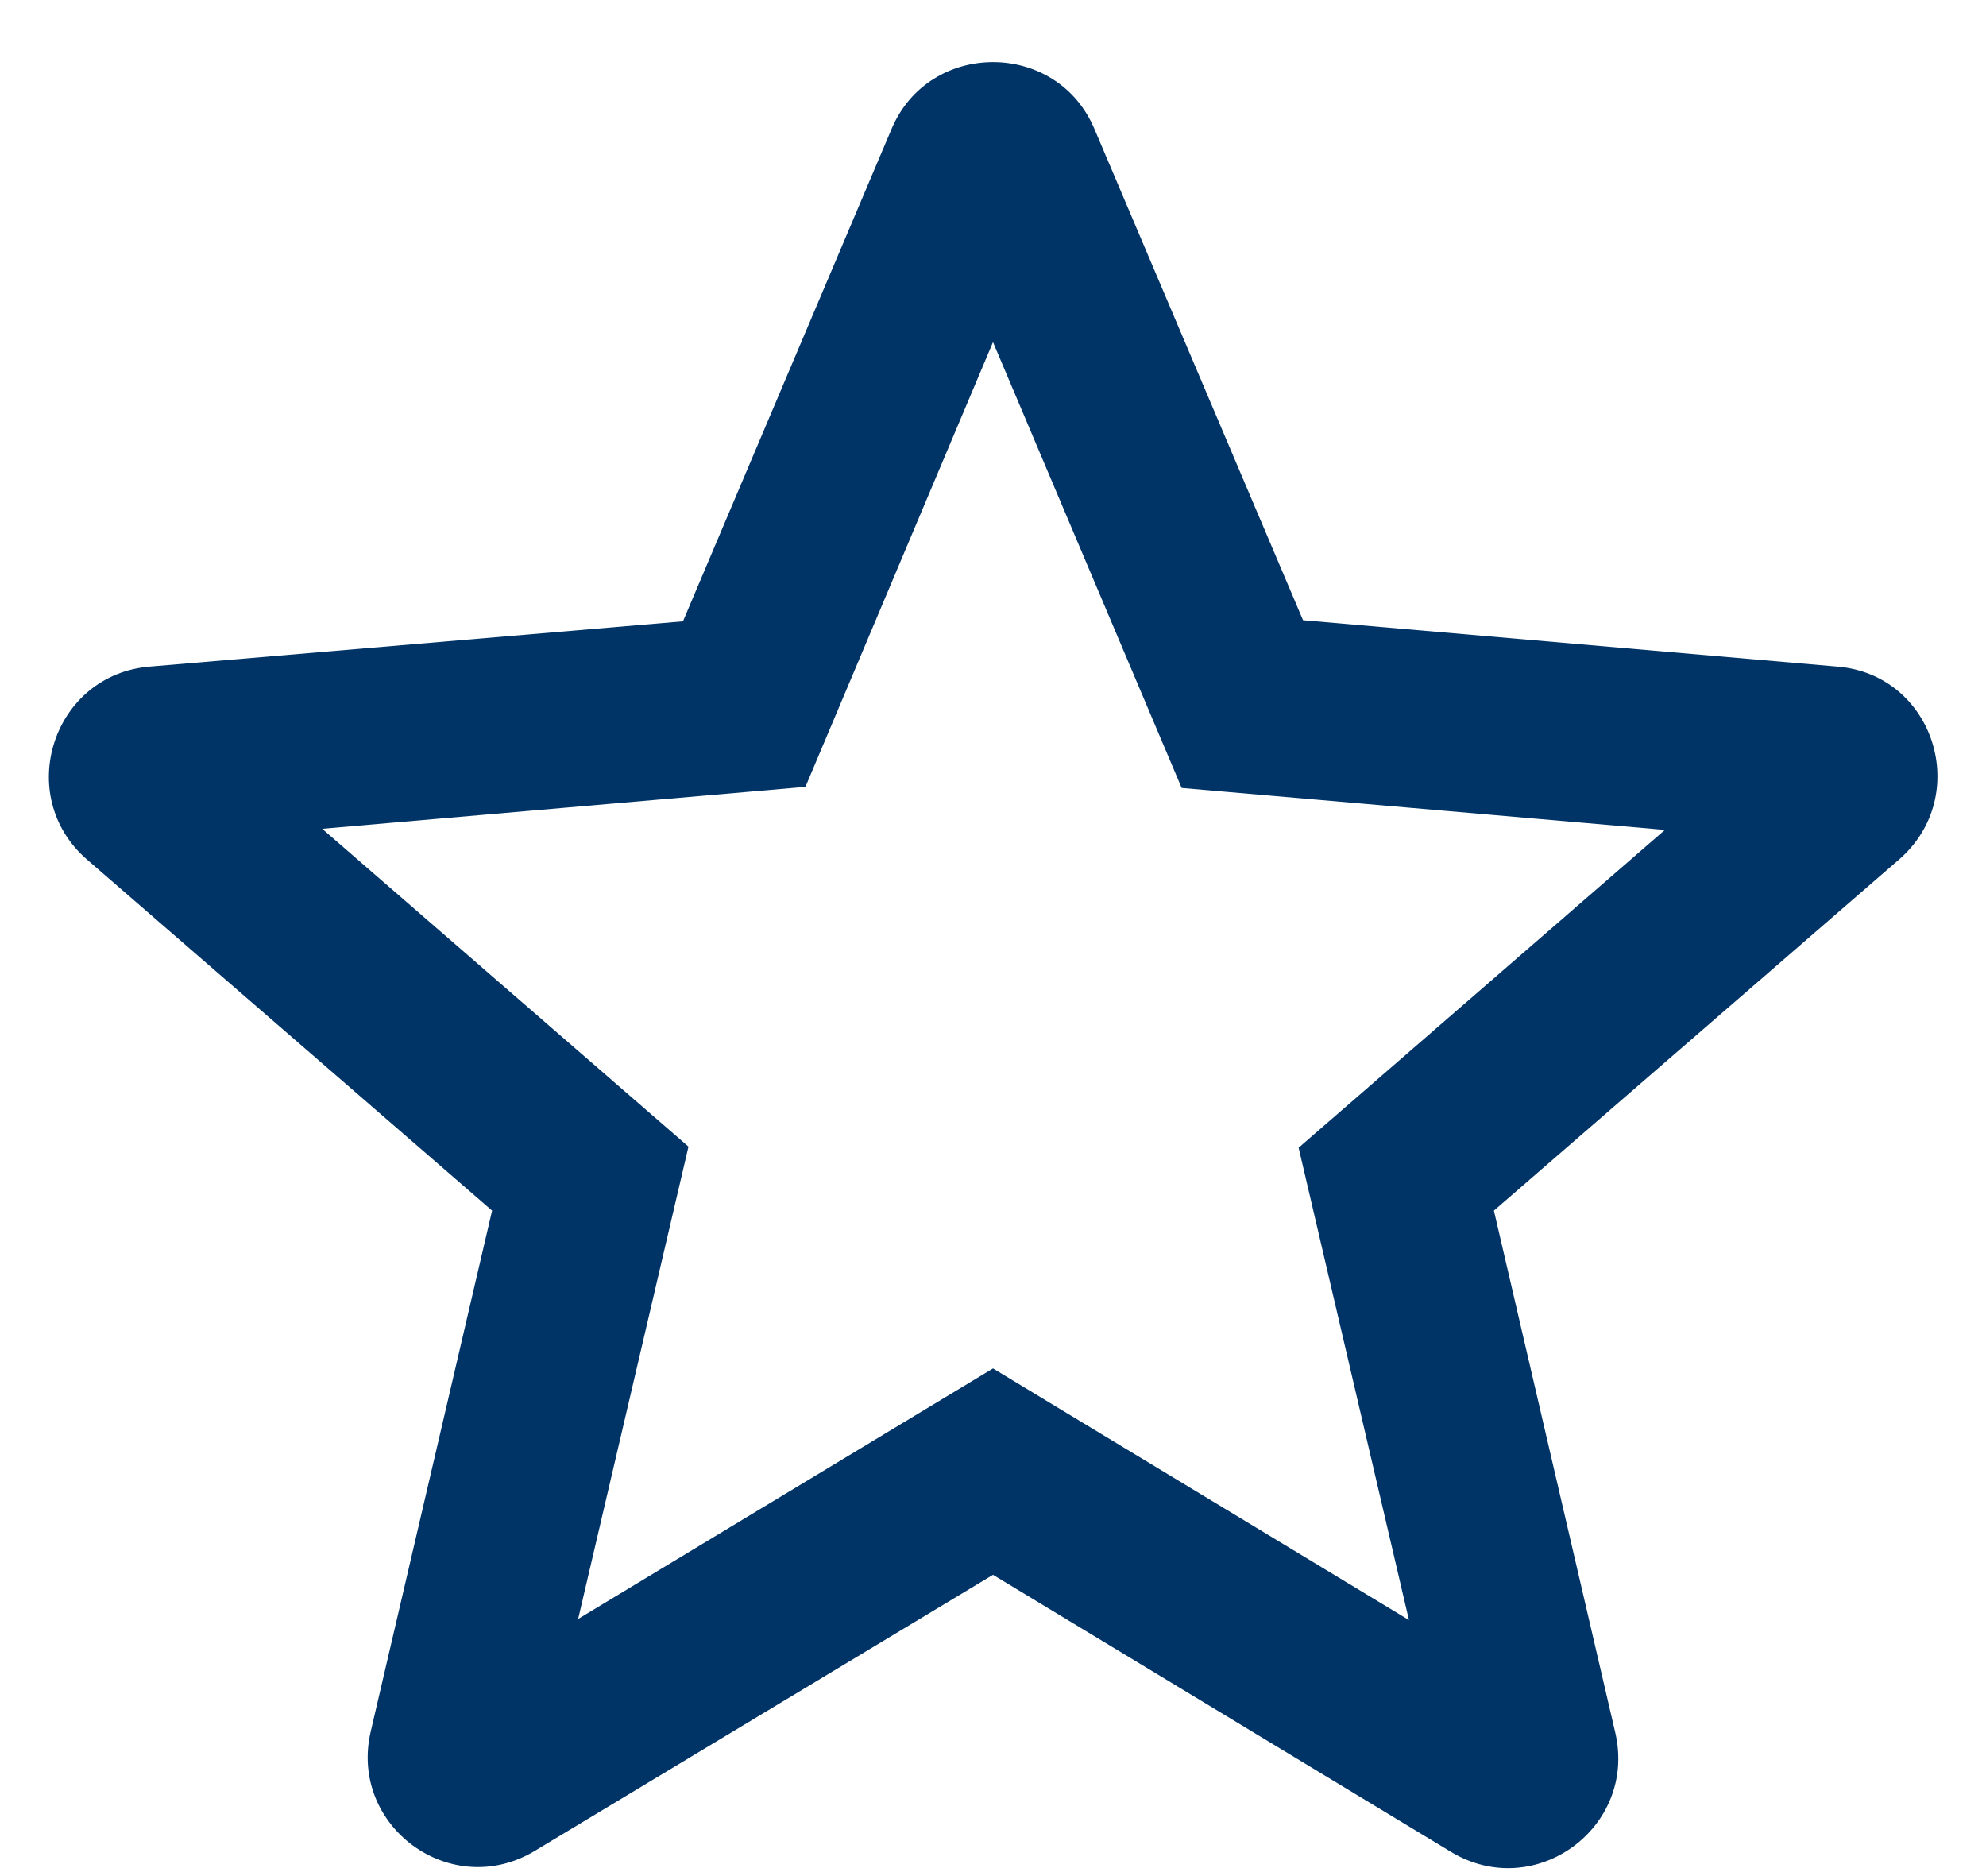 <svg width="18" height="17" viewBox="0 0 18 17" fill="none" xmlns="http://www.w3.org/2000/svg">
<path d="M16.65 6.04L11.81 5.62L9.92 1.17C9.58 0.36 8.42 0.36 8.08 1.17L6.19 5.63L1.36 6.04C0.48 6.11 0.12 7.21 0.79 7.79L4.46 10.97L3.36 15.69C3.16 16.55 4.09 17.23 4.85 16.77L9 14.27L13.15 16.78C13.91 17.24 14.84 16.56 14.64 15.7L13.54 10.97L17.21 7.79C17.88 7.21 17.53 6.11 16.65 6.04ZM9 12.4L5.24 14.67L6.24 10.39L2.92 7.51L7.3 7.13L9 3.1L10.71 7.14L15.09 7.52L11.77 10.4L12.77 14.68L9 12.4Z" fill="#003366"/>
</svg>
